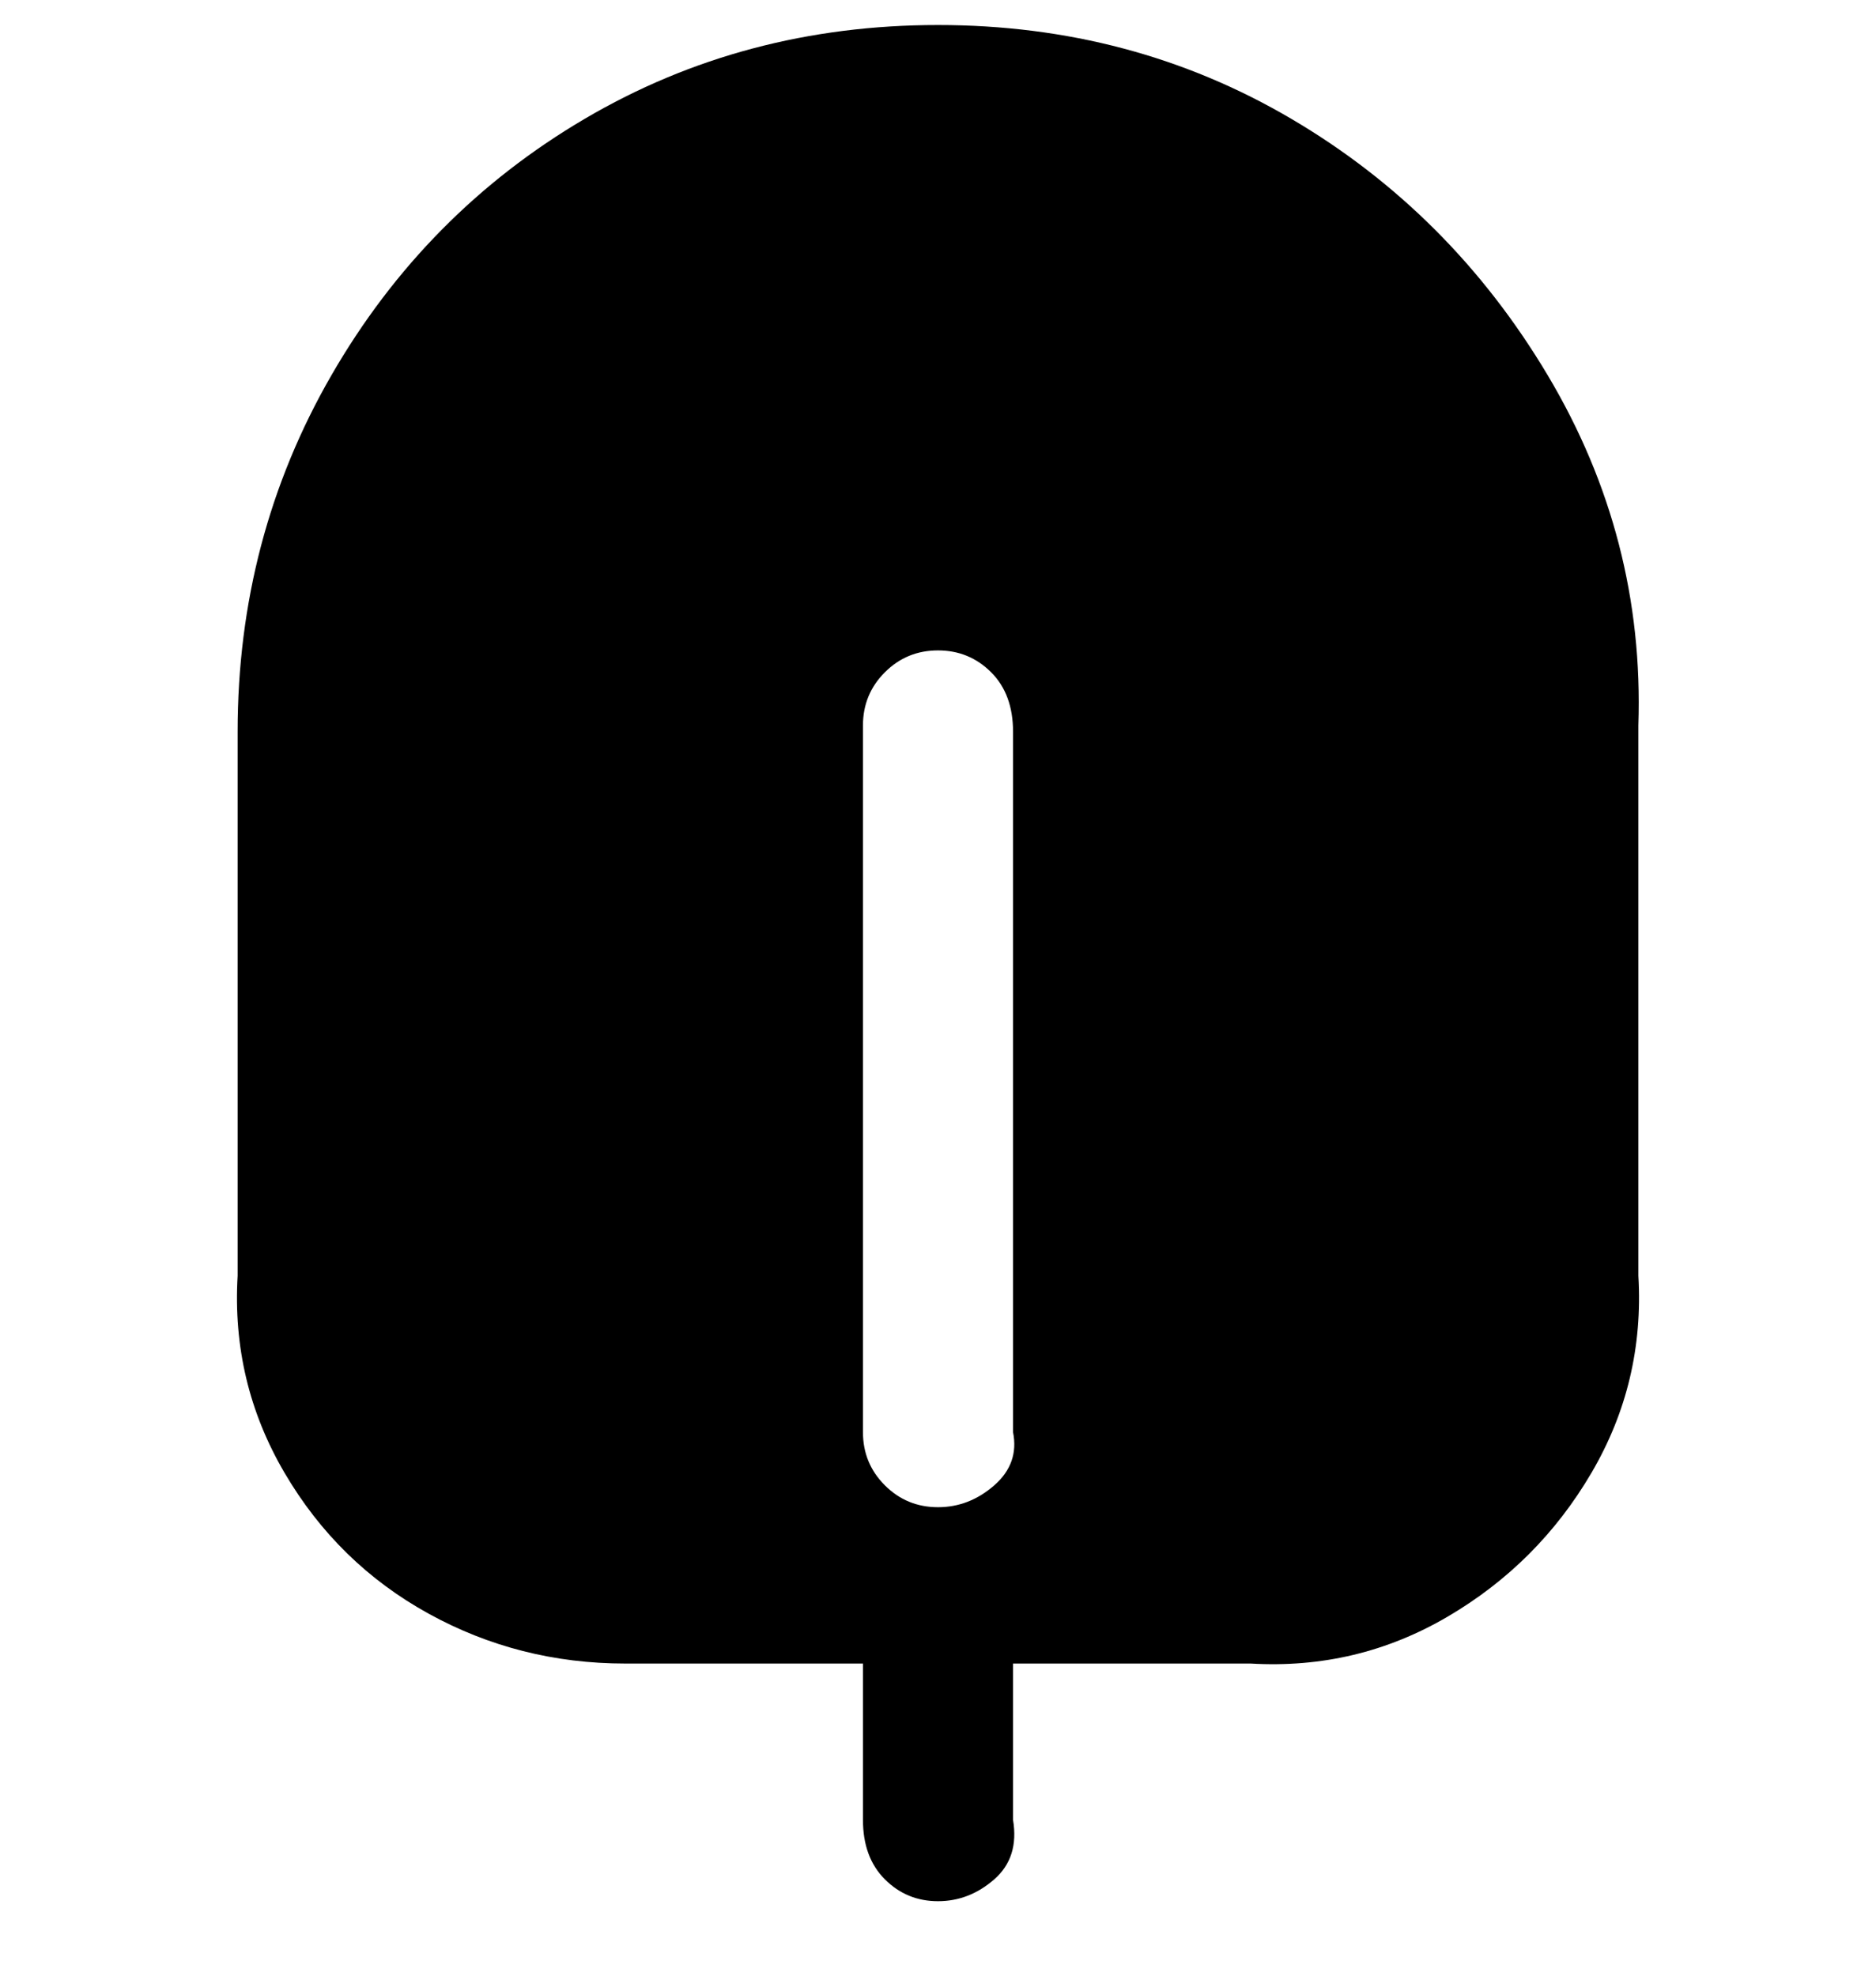 <svg viewBox="0 0 300 316" xmlns="http://www.w3.org/2000/svg"><path d="M150 4q-31 0-56.5 15T53 60q-15 26-15 57v87q-1 17 7.5 31.5t23 22.5q14.5 8 31.5 8h38v25q0 6 3.5 9.5t8.5 3.5q5 0 9-3.5t3-9.5v-25h38q17 1 31.5-7.5t23-23Q263 221 262 204v-88q1-30-14.5-56t-41-41Q181 4 150 4zm0 237q-5 0-8.5-3.5T138 229V116q0-5 3.5-8.5t8.5-3.5q5 0 8.5 3.5t3.5 9.5v112q1 5-3 8.5t-9 3.5z"/></svg>